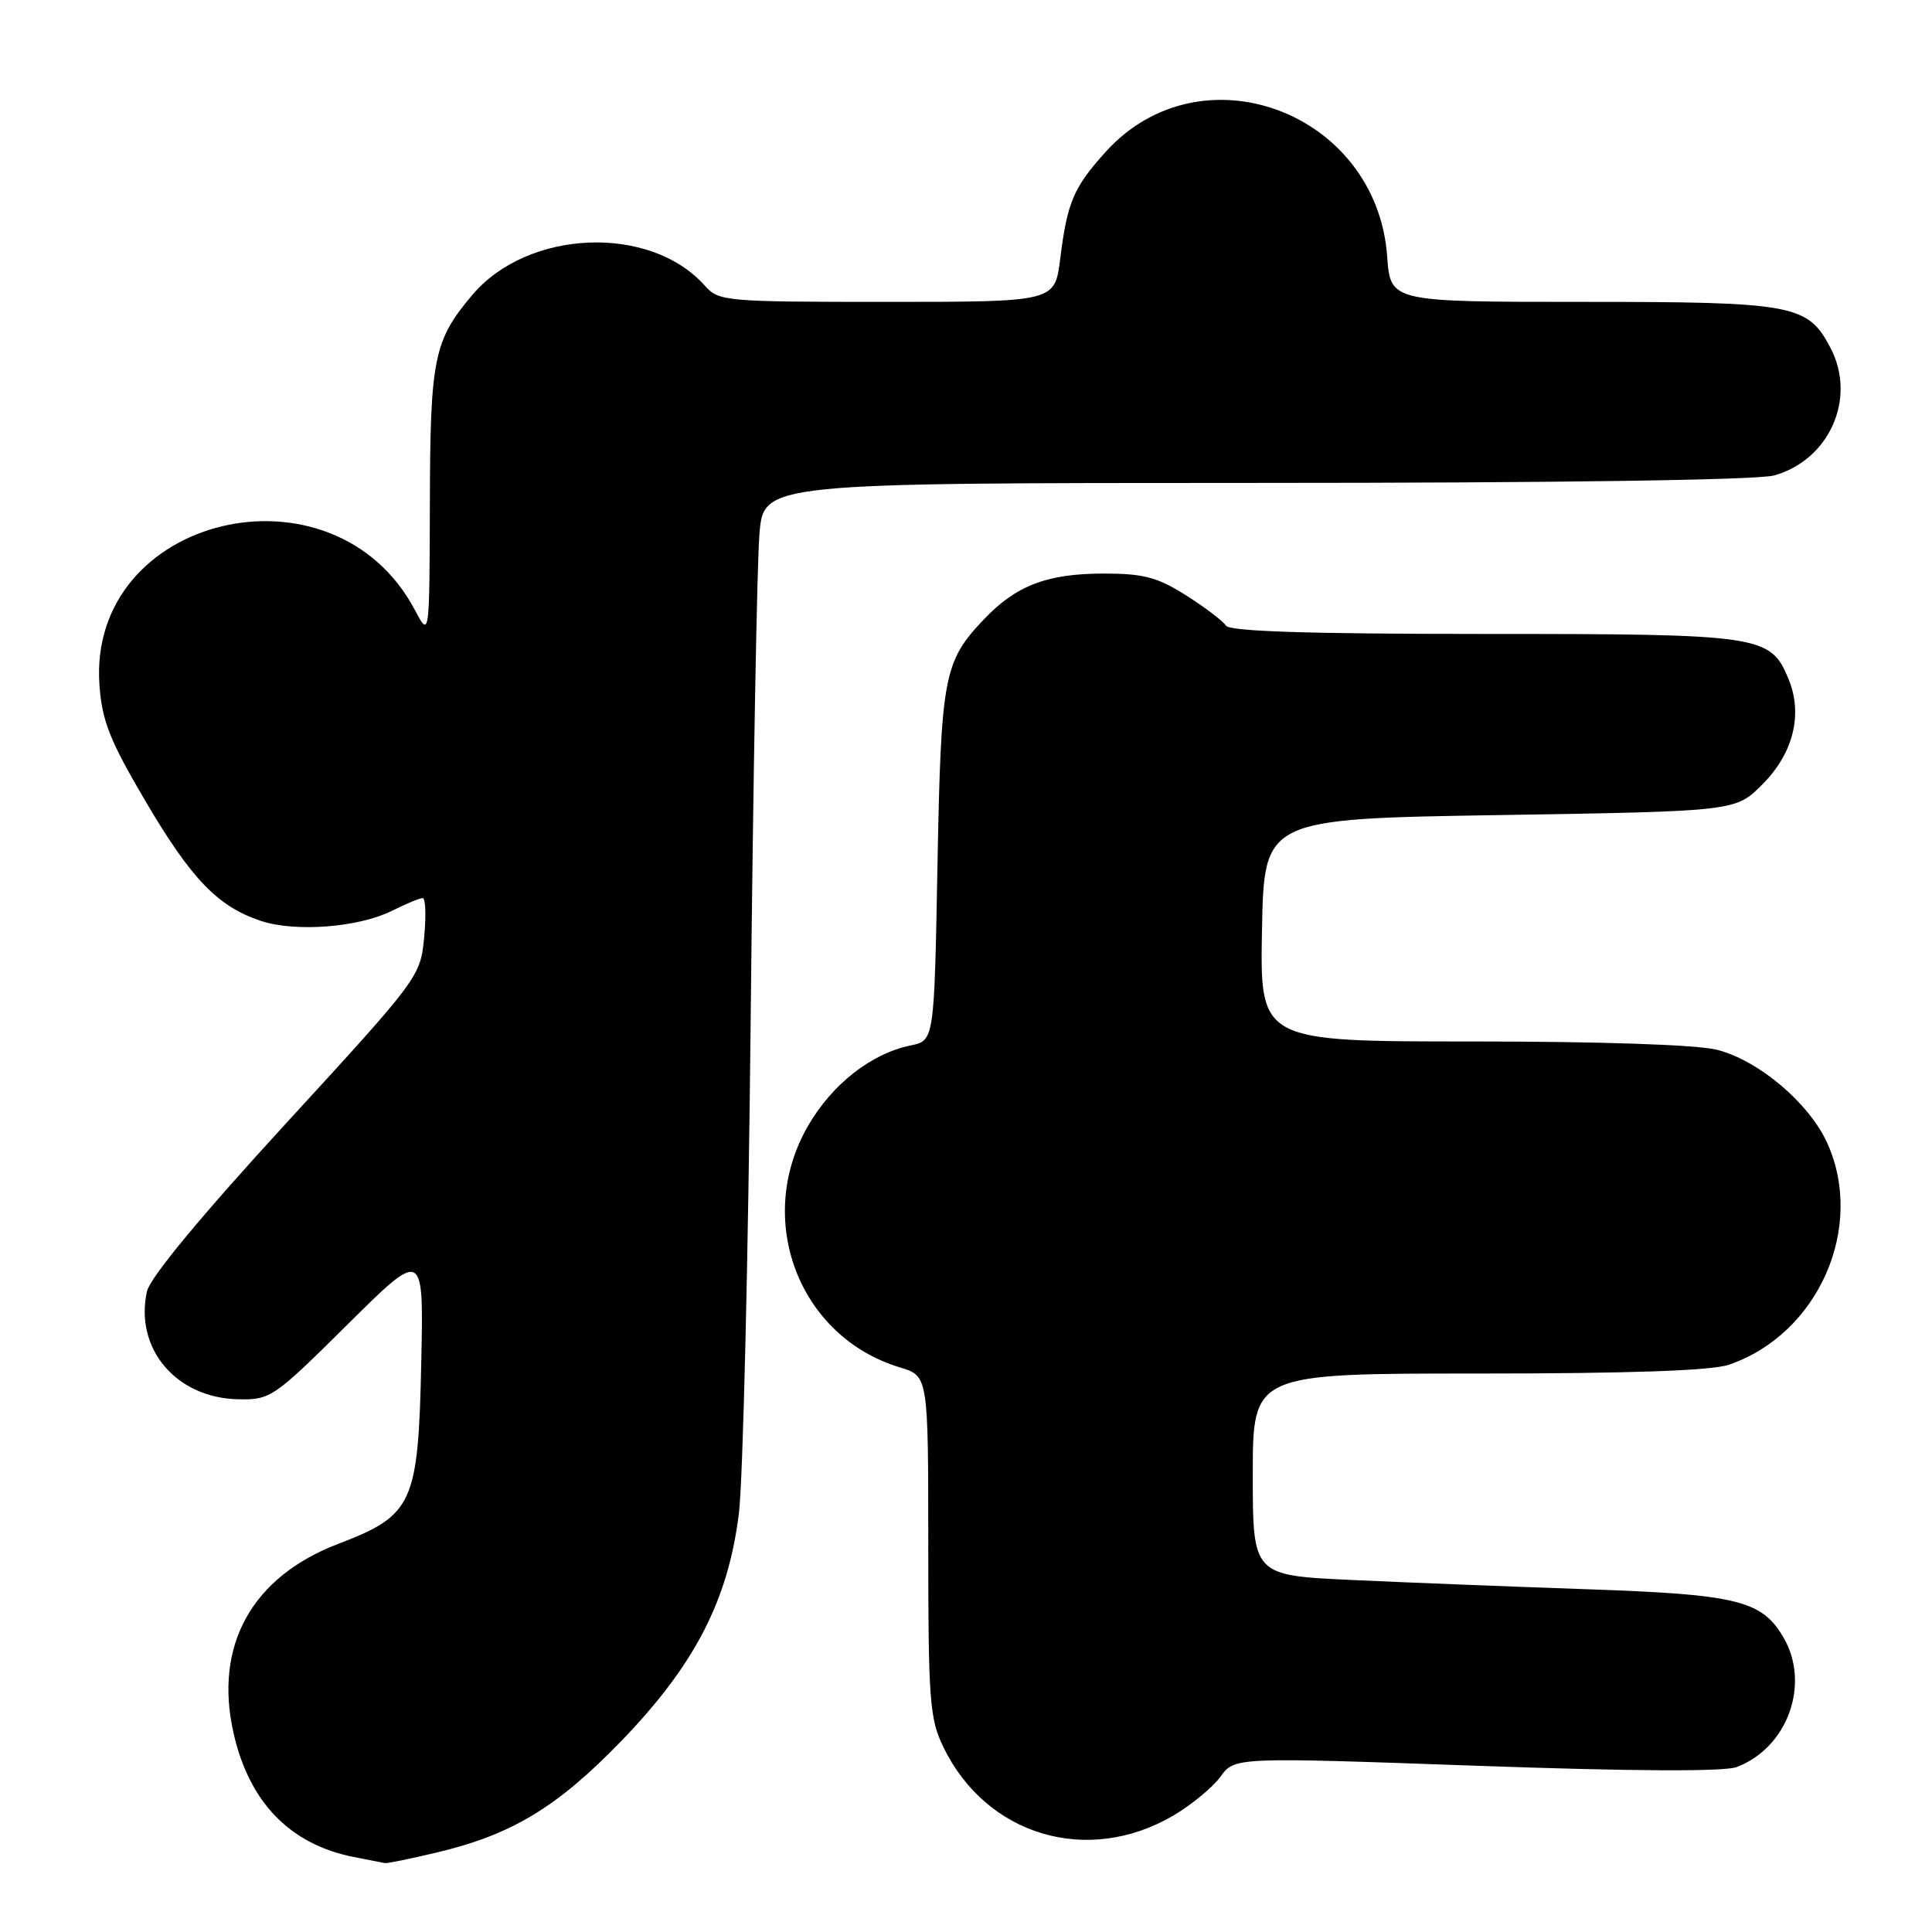 <?xml version="1.0" encoding="UTF-8" standalone="no"?>
<!DOCTYPE svg PUBLIC "-//W3C//DTD SVG 1.1//EN" "http://www.w3.org/Graphics/SVG/1.1/DTD/svg11.dtd" >
<svg xmlns="http://www.w3.org/2000/svg" xmlns:xlink="http://www.w3.org/1999/xlink" version="1.1" viewBox="0 0 256 256">
 <g >
 <path fill="currentColor"
d=" M 57.77 245.49 C 67.75 243.14 73.77 239.52 82.26 230.76 C 92.04 220.66 96.50 212.04 97.91 200.50 C 98.45 196.10 99.15 166.62 99.47 135.00 C 99.79 103.38 100.31 74.46 100.63 70.75 C 101.20 64.00 101.20 64.00 166.35 63.99 C 206.39 63.99 232.88 63.61 235.07 63.00 C 242.38 60.97 246.02 52.82 242.59 46.18 C 239.57 40.33 237.80 40.00 209.67 40.00 C 184.24 40.00 184.24 40.00 183.81 33.99 C 182.42 14.81 159.14 6.14 146.52 20.11 C 142.24 24.84 141.42 26.78 140.48 34.32 C 139.77 40.00 139.77 40.00 117.54 40.00 C 96.08 40.00 95.24 39.93 93.40 37.86 C 86.15 29.70 69.93 30.36 62.56 39.11 C 57.48 45.12 57.00 47.49 56.96 66.72 C 56.91 84.50 56.91 84.50 54.98 80.84 C 44.22 60.47 11.55 68.26 13.18 90.81 C 13.52 95.53 14.56 98.15 19.26 106.13 C 25.36 116.50 28.87 120.14 34.59 122.03 C 39.16 123.54 47.51 122.89 51.93 120.69 C 53.79 119.76 55.62 119.00 56.01 119.00 C 56.39 119.00 56.48 121.35 56.20 124.23 C 55.71 129.40 55.52 129.65 37.90 148.85 C 26.59 161.18 19.87 169.30 19.47 171.13 C 17.81 178.69 23.33 185.23 31.53 185.41 C 35.84 185.50 36.23 185.24 46.05 175.50 C 56.14 165.50 56.14 165.50 55.82 180.50 C 55.42 199.30 54.74 200.78 44.79 204.58 C 33.39 208.94 28.34 218.02 30.93 229.57 C 32.99 238.80 38.43 244.41 46.91 246.07 C 48.88 246.45 50.73 246.82 51.00 246.87 C 51.27 246.93 54.32 246.31 57.77 245.49 Z  M 155.46 240.58 C 157.85 239.17 160.67 236.86 161.71 235.43 C 163.60 232.83 163.60 232.83 195.59 233.97 C 216.39 234.71 228.48 234.77 230.13 234.14 C 236.90 231.57 239.93 223.08 236.29 216.92 C 233.43 212.07 230.16 211.27 210.50 210.59 C 200.60 210.25 186.54 209.70 179.25 209.36 C 166.00 208.76 166.00 208.76 166.00 195.38 C 166.00 182.00 166.00 182.00 195.85 182.00 C 215.98 182.00 226.81 181.62 229.10 180.83 C 240.93 176.78 247.19 162.63 242.11 151.44 C 239.71 146.15 233.01 140.49 227.50 139.10 C 224.82 138.43 212.20 138.00 195.03 138.00 C 166.95 138.00 166.95 138.00 167.22 123.25 C 167.50 108.50 167.50 108.50 198.73 108.00 C 229.97 107.50 229.97 107.50 233.51 103.95 C 237.63 99.84 238.92 94.64 236.99 89.97 C 234.58 84.17 233.46 84.00 196.61 84.00 C 173.37 84.00 162.91 83.66 162.44 82.90 C 162.07 82.30 159.70 80.50 157.18 78.90 C 153.37 76.49 151.55 76.00 146.27 76.00 C 138.73 76.00 134.62 77.58 130.31 82.13 C 125.05 87.69 124.69 89.60 124.22 114.69 C 123.79 137.89 123.79 137.89 120.65 138.53 C 115.41 139.61 110.21 143.70 107.03 149.25 C 99.93 161.64 105.86 177.15 119.25 181.19 C 123.00 182.32 123.00 182.32 123.00 204.84 C 123.00 225.32 123.18 227.74 125.00 231.49 C 130.68 243.23 144.10 247.23 155.46 240.58 Z "/>
</g>
</svg>